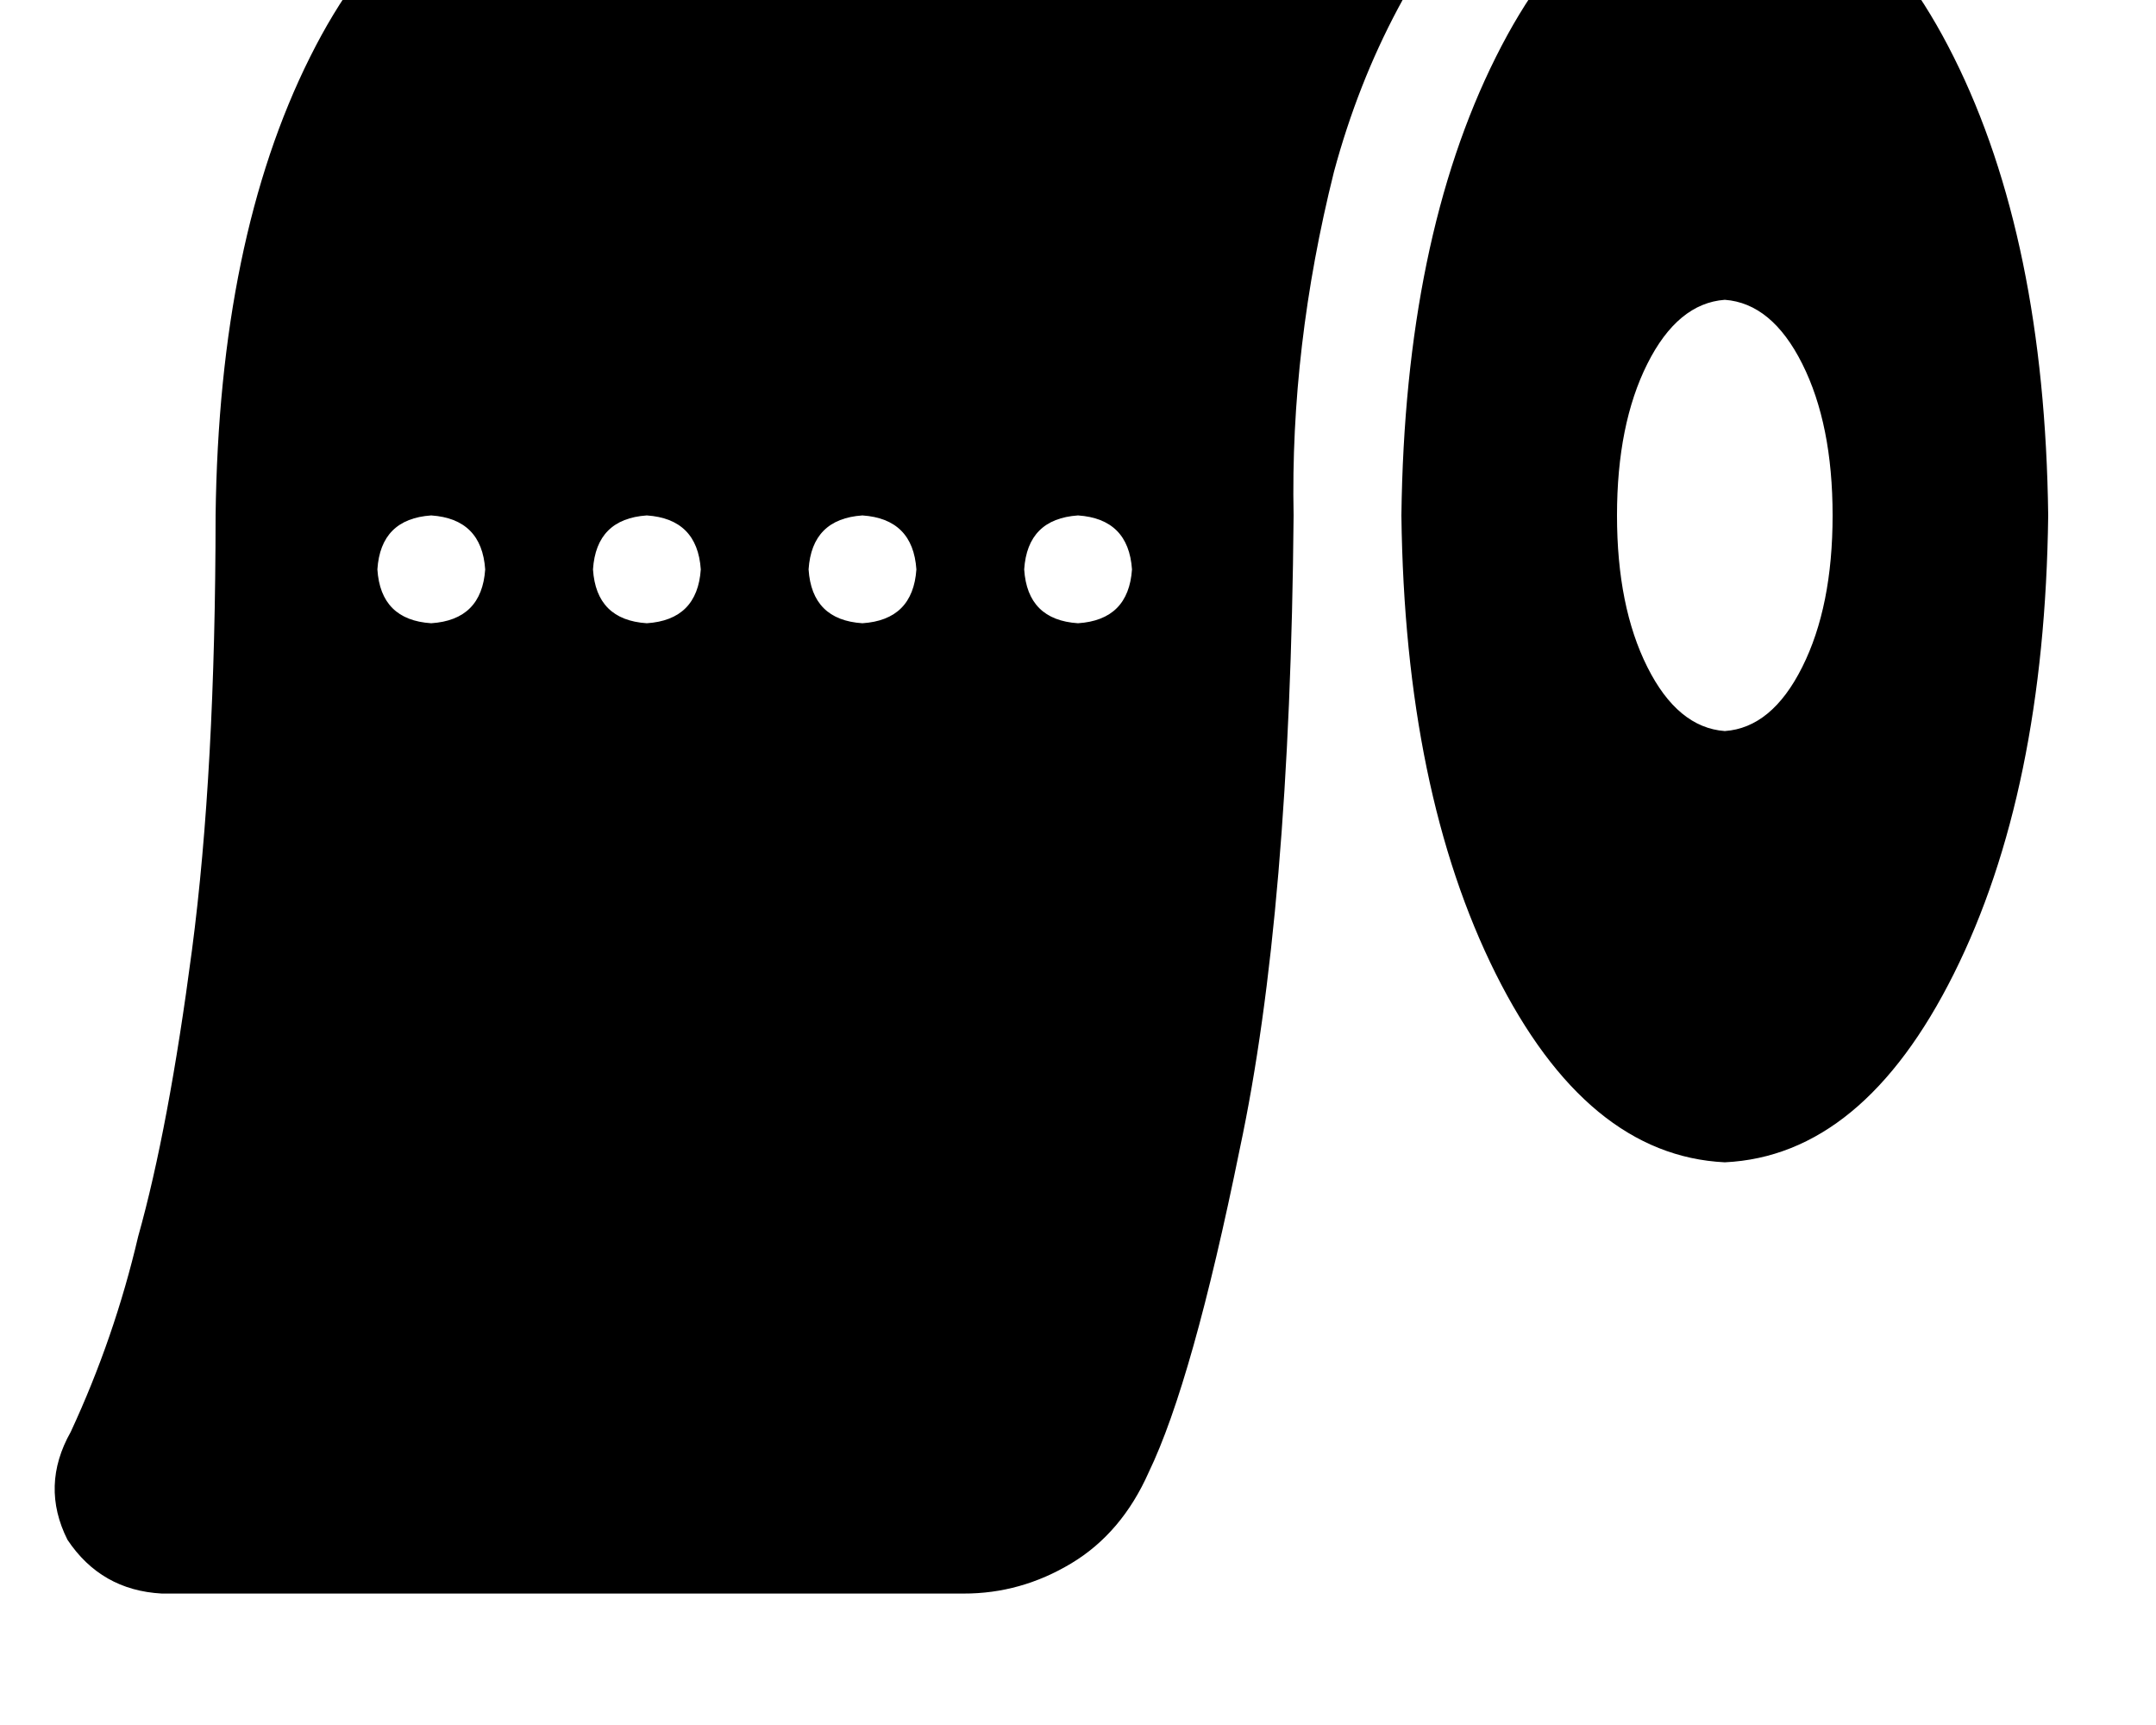 <svg height="1000" width="1250" xmlns="http://www.w3.org/2000/svg"><path d="M867.2 -76.2Q800.8 -2 773.4 99.6 748 201.2 750 298.8 748 529.3 718.8 666 691.4 800.8 666 853.5q-15.6 35.2 -44.9 52.8t-62.5 17.5H93.8Q58.6 921.9 39.1 892.6 23.4 861.3 41 830.1 66.4 775.4 80.1 716.8q17.6 -62.5 31.2 -166t13.7 -252q2 -160.1 54.7 -265.6T312.5 -76.2h554.7zm132.8 750Q919.9 669.9 867.2 564.5 814.5 459 812.5 298.8q2 -160.1 54.7 -265.6T1000 -76.2q80.1 3.9 132.8 109.4t54.7 265.6q-2 160.2 -54.7 265.7T1000 673.8zm0 -250q27.3 -1.9 44.9 -37.1 17.6 -35.1 17.6 -87.9t-17.6 -87.9T1000 173.8q-27.3 2 -44.9 37.1t-17.6 87.9 17.6 87.9 44.9 37.1zM281.3 330.1q-2 -29.3 -31.3 -31.3 -29.3 2 -31.2 31.3 1.9 29.3 31.2 31.2 29.3 -1.9 31.3 -31.2zm125 0q-2 -29.3 -31.3 -31.3 -29.3 2 -31.2 31.3 1.9 29.3 31.2 31.2 29.3 -1.9 31.3 -31.2zm93.7 31.2q29.3 -1.9 31.3 -31.2 -2 -29.3 -31.3 -31.3 -29.3 2 -31.2 31.3 1.9 29.3 31.2 31.2zm156.3 -31.2q-2 -29.3 -31.3 -31.3 -29.3 2 -31.2 31.3 1.9 29.3 31.2 31.2 29.3 -1.9 31.3 -31.2z"/></svg>